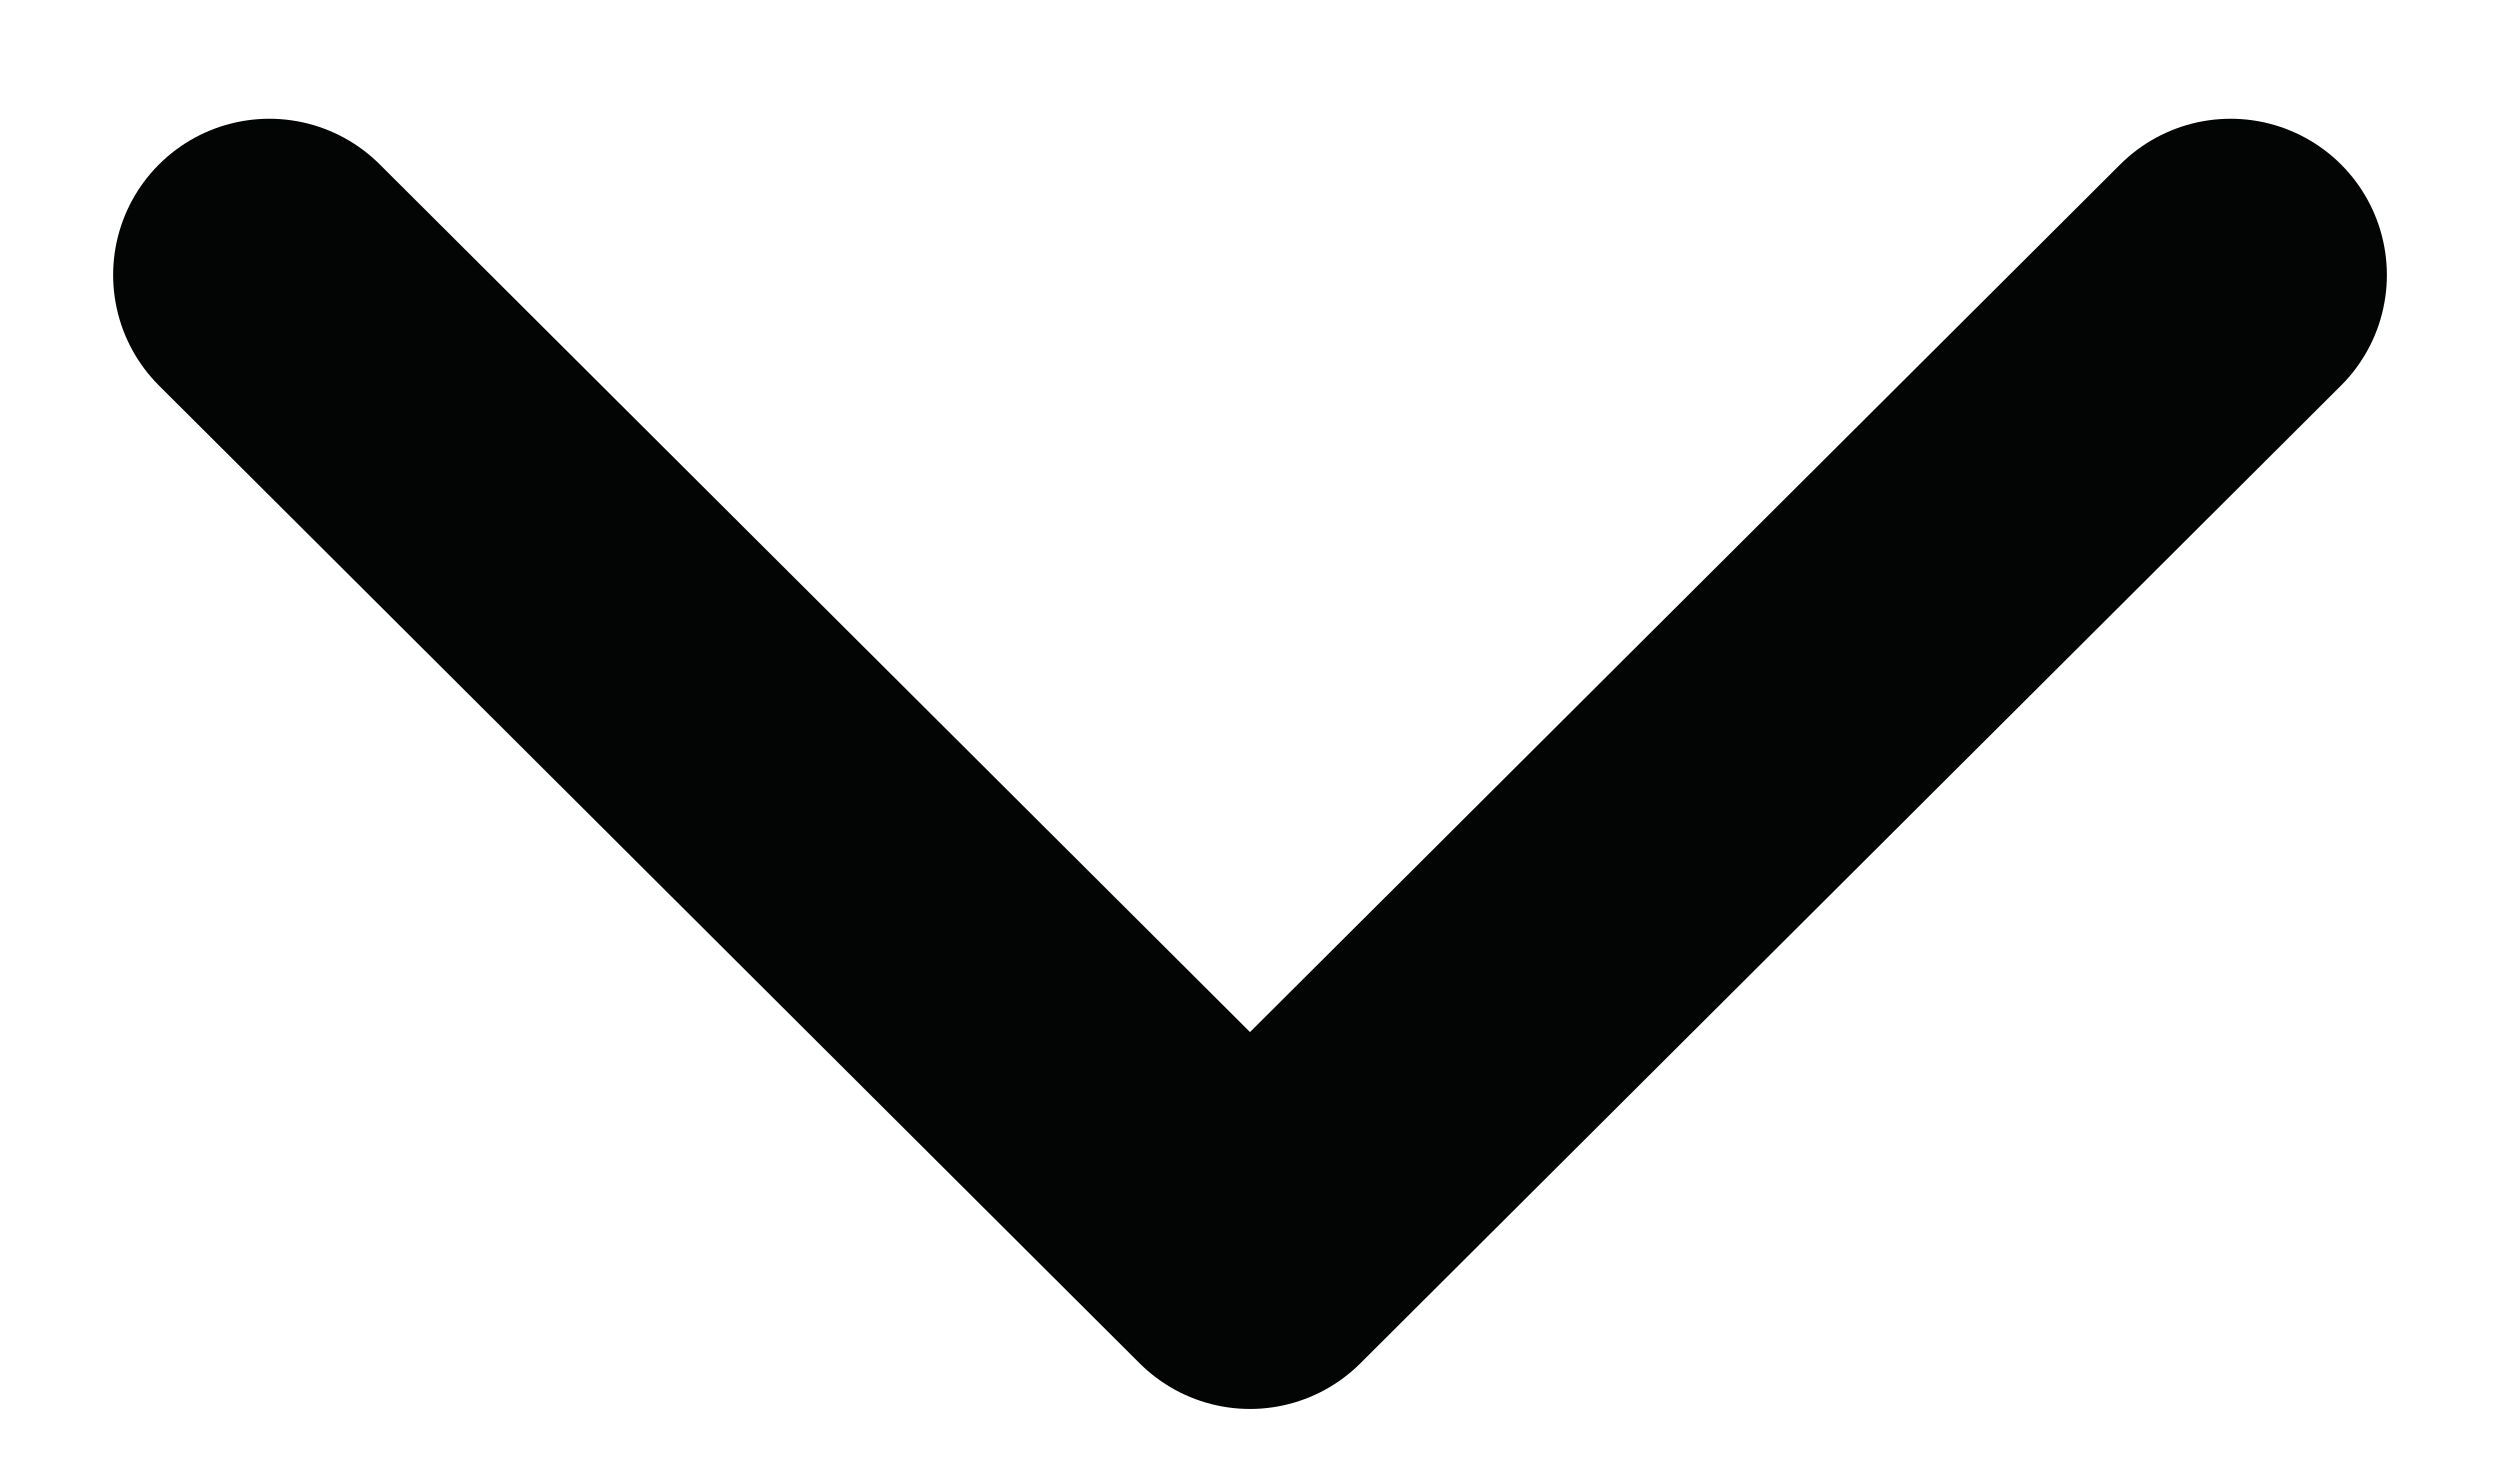 <svg width="12" height="7" viewBox="0 0 12 7" fill="none" xmlns="http://www.w3.org/2000/svg">
<path d="M1.293 1.32L6 6.013L10.707 1.32" stroke="#030504" stroke-width="1.5" stroke-linecap="round" stroke-linejoin="round"/>
</svg>
